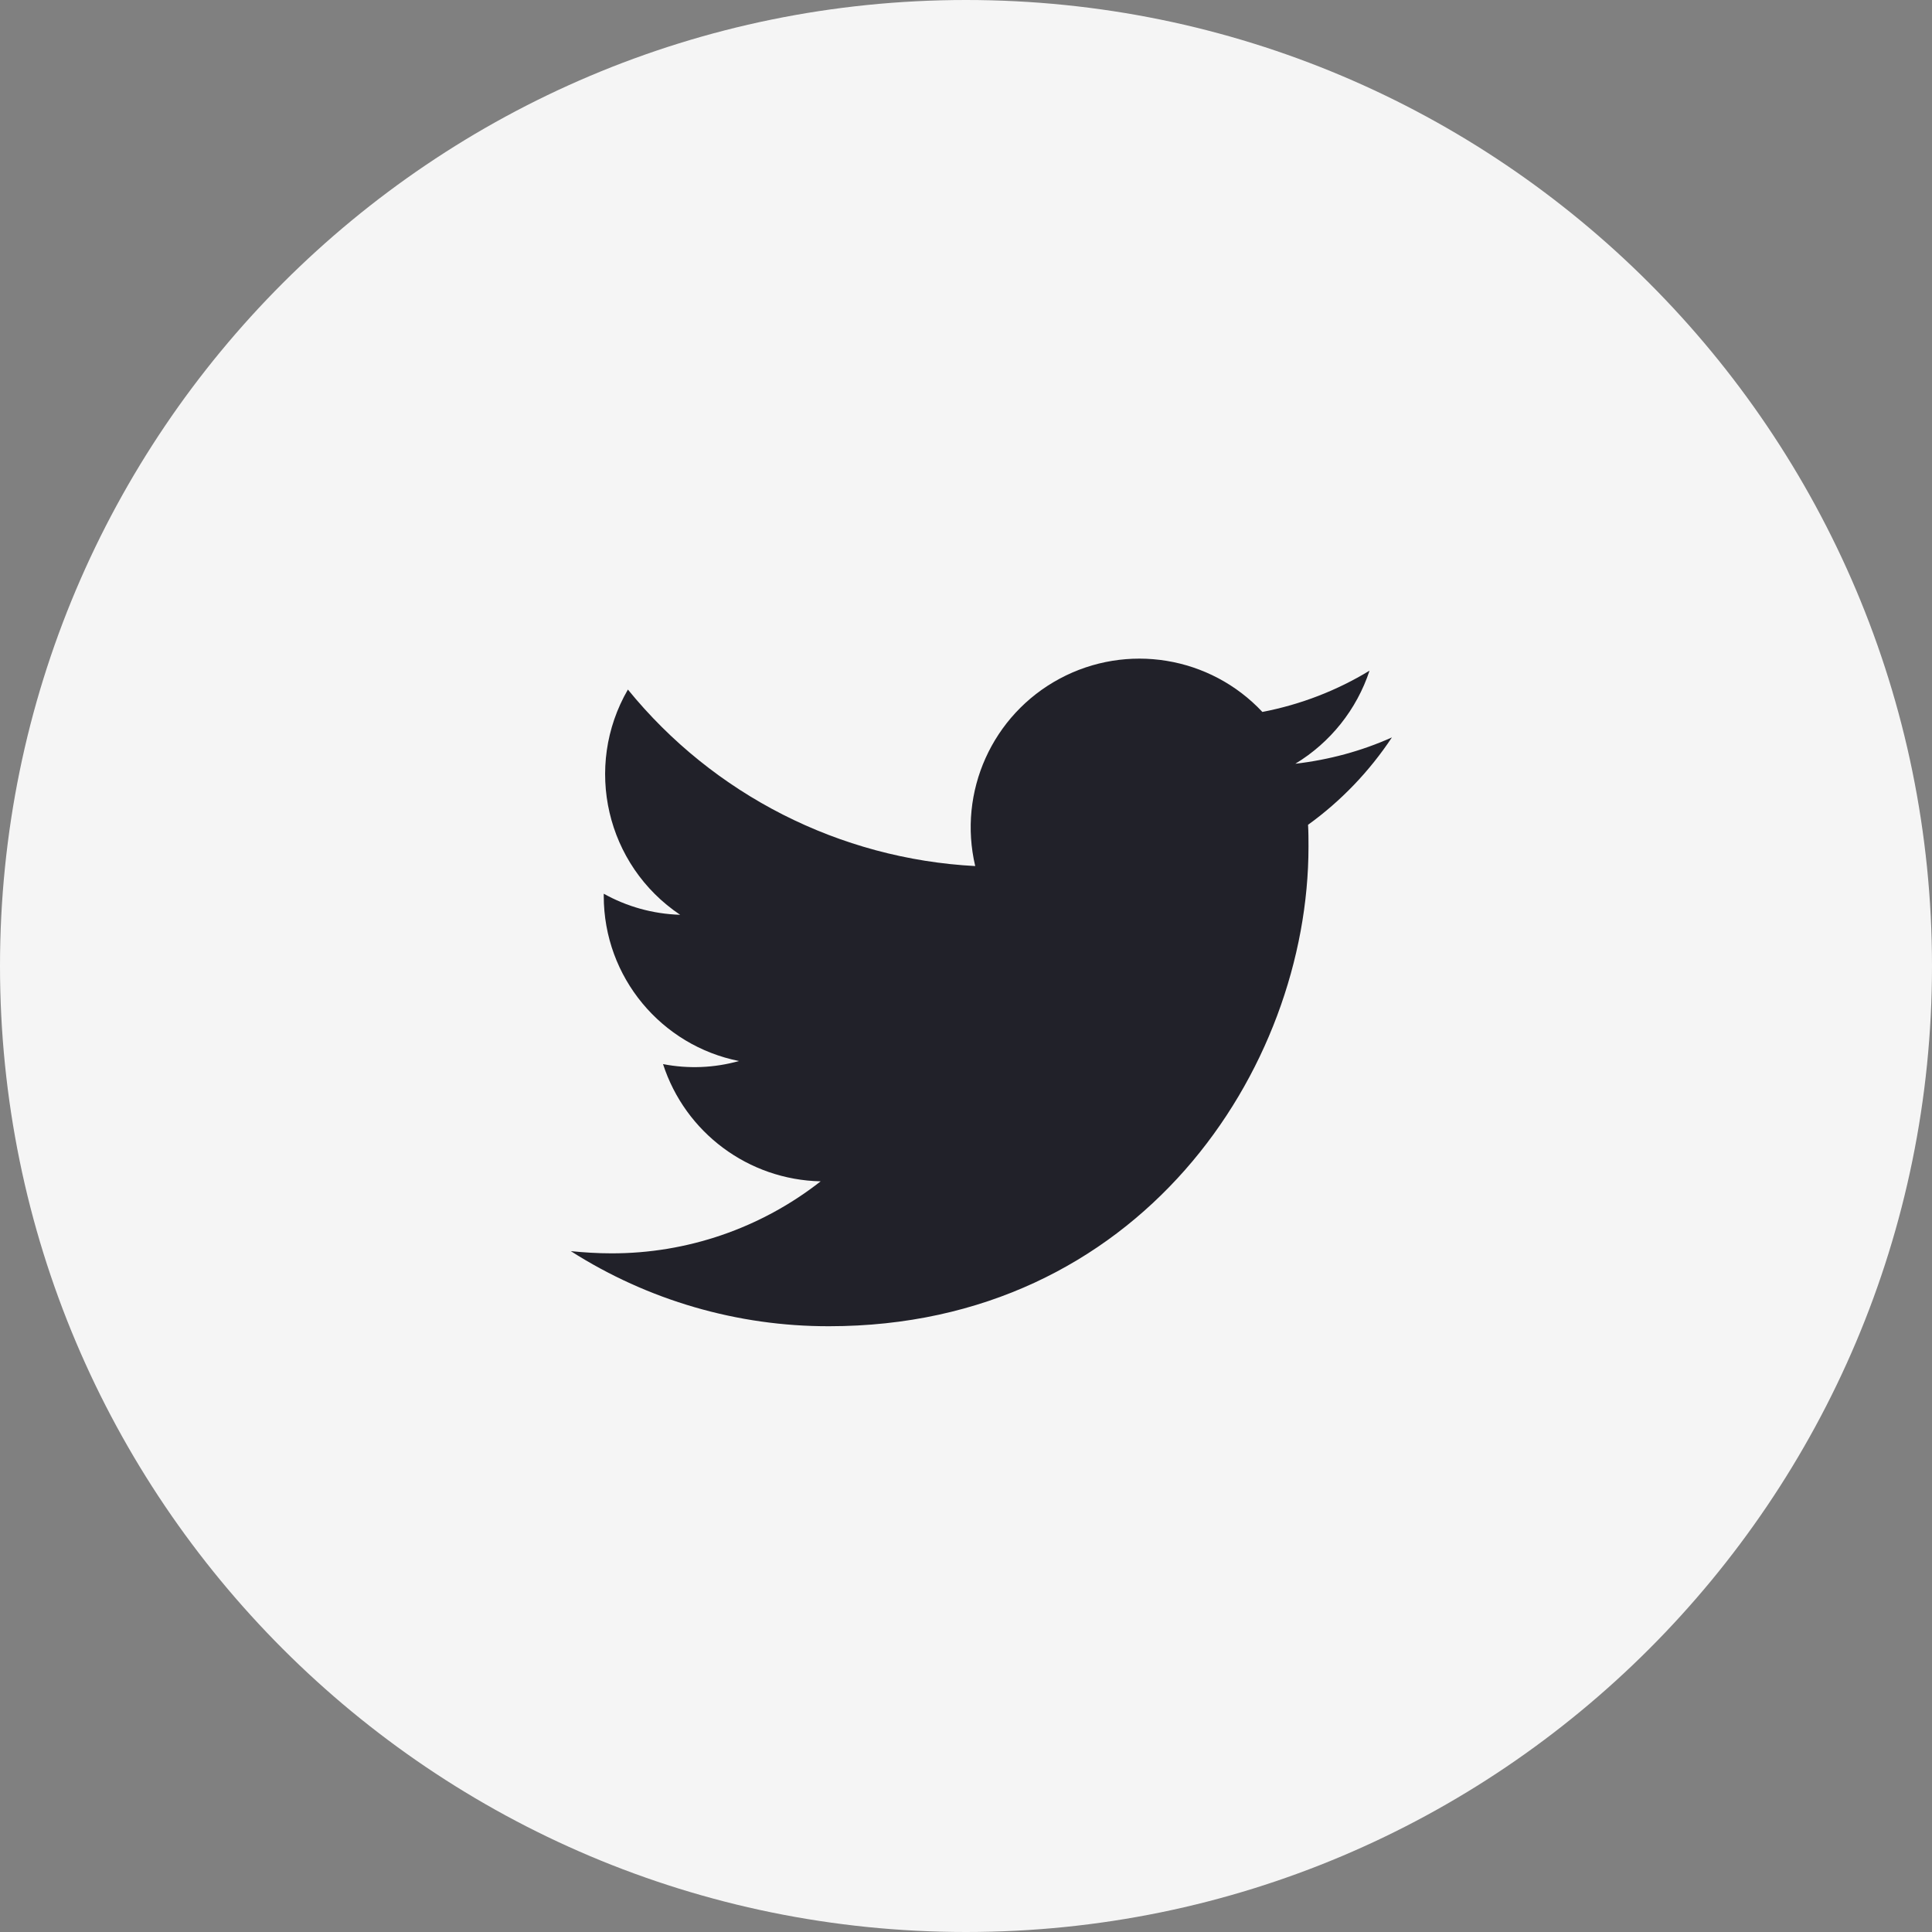 <svg width="44" height="44" viewBox="0 0 44 44" fill="none" xmlns="http://www.w3.org/2000/svg">
<rect x="0" y="0" width="44" height="44" fill="#808080" stroke="none"/>
<path fill-rule="evenodd" clip-rule="evenodd" d="M22 44C34.15 44 44 34.15 44 22C44 9.85 34.15 0 22 0C9.85 0 0 9.85 0 22C0 34.15 9.85 44 22 44Z" fill="#F5F5F5"/>
<path d="M18.88 30.204C25.94 30.204 29.8 24.354 29.8 19.284C29.8 19.114 29.8 18.954 29.79 18.784C30.54 18.244 31.19 17.564 31.7 16.794C31.01 17.104 30.27 17.304 29.5 17.394C30.298 16.911 30.898 16.159 31.19 15.274C30.45 15.724 29.63 16.044 28.75 16.214C27.56 14.944 25.665 14.634 24.132 15.457C22.599 16.28 21.81 18.03 22.21 19.724C19.124 19.561 16.25 18.101 14.3 15.704C13.283 17.46 13.804 19.704 15.49 20.834C14.86 20.814 14.27 20.644 13.75 20.354V20.404C13.75 22.264 15.07 23.814 16.83 24.164C16.267 24.322 15.674 24.346 15.1 24.234C15.606 25.798 17.047 26.869 18.69 26.904C17.329 27.971 15.649 28.549 13.92 28.544C13.61 28.544 13.3 28.524 13 28.494C14.756 29.614 16.797 30.208 18.88 30.204Z" fill="#212129"/>
</svg>

